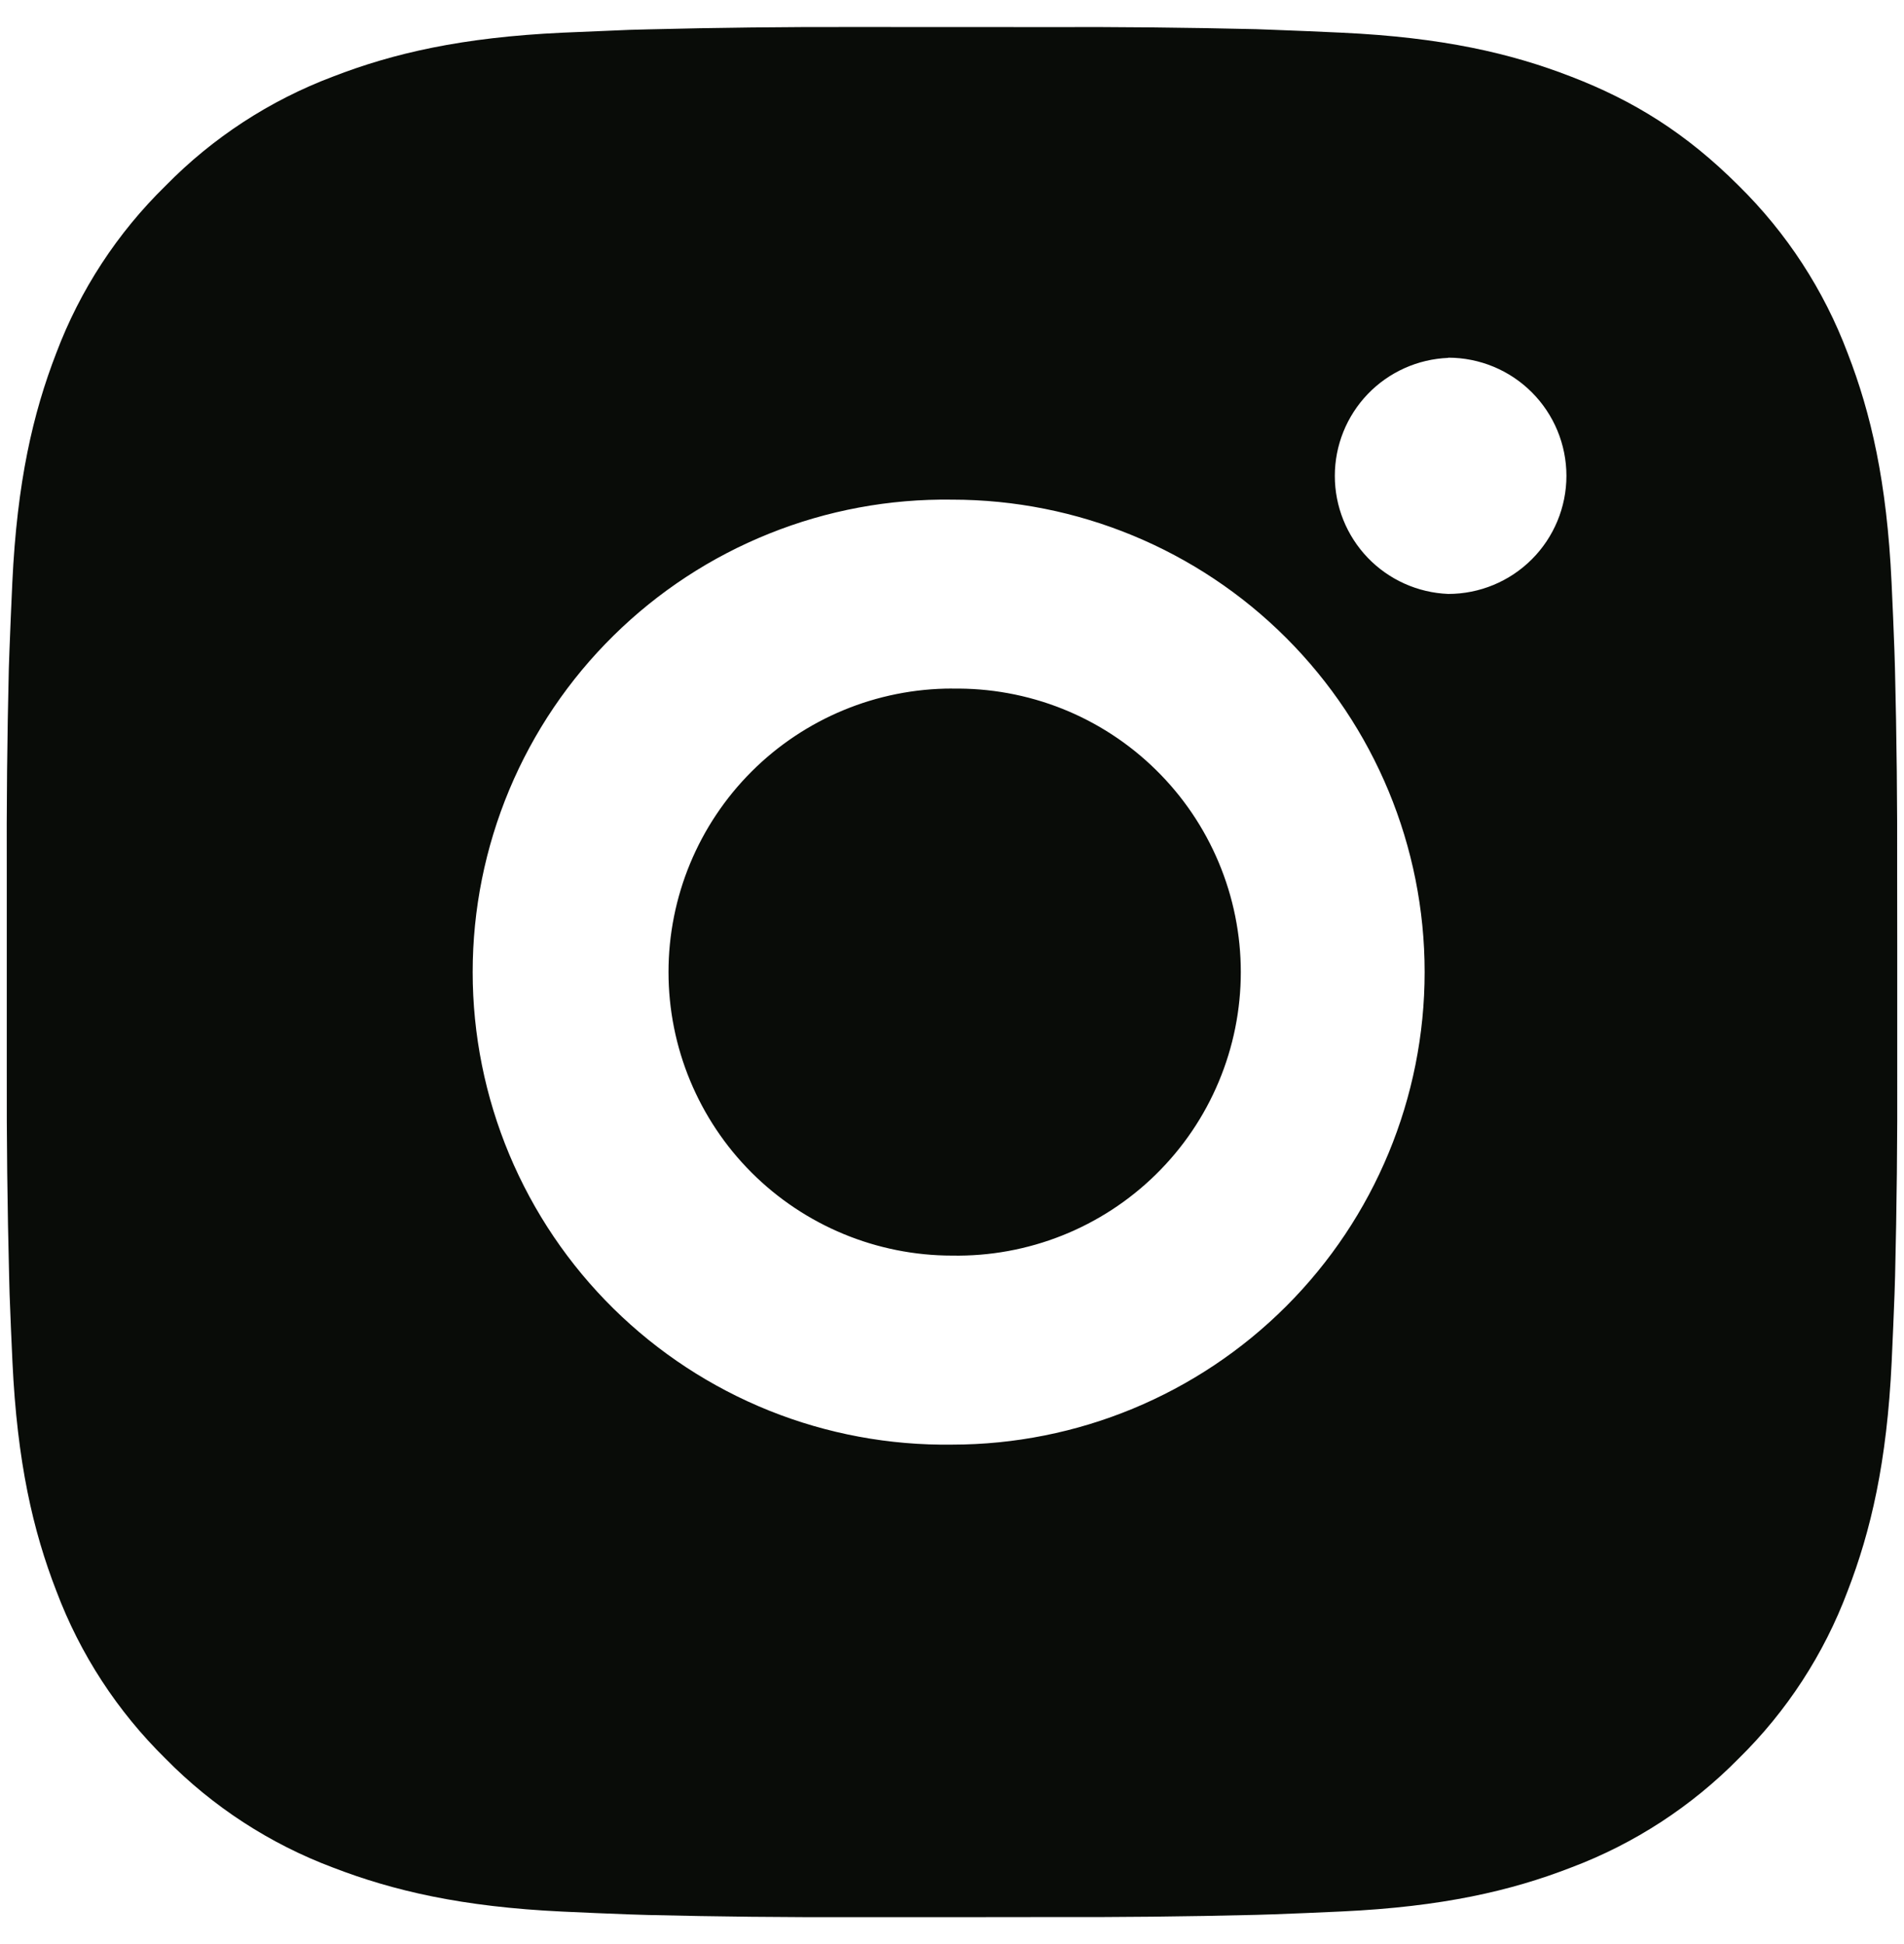 <svg width="47" height="48" viewBox="0 0 47 48" fill="none" xmlns="http://www.w3.org/2000/svg">
<path d="M25.899 0.669C27.601 0.662 29.304 0.68 31.006 0.72L31.459 0.737C31.982 0.755 32.497 0.779 33.12 0.807C35.603 0.923 37.297 1.315 38.783 1.892C40.323 2.484 41.621 3.287 42.918 4.584C44.104 5.75 45.022 7.16 45.608 8.717C46.185 10.203 46.577 11.899 46.693 14.382C46.721 15.003 46.745 15.521 46.763 16.043L46.777 16.496C46.819 18.198 46.837 19.899 46.831 21.601L46.833 23.342V26.399C46.839 28.101 46.821 29.804 46.78 31.506L46.766 31.959C46.747 32.482 46.724 32.997 46.696 33.62C46.579 36.103 46.182 37.797 45.608 39.283C45.024 40.841 44.106 42.253 42.918 43.418C41.751 44.604 40.34 45.522 38.783 46.108C37.297 46.685 35.603 47.077 33.12 47.193C32.497 47.221 31.982 47.245 31.459 47.263L31.006 47.277C29.304 47.319 27.601 47.337 25.899 47.331L24.158 47.333H21.104C19.401 47.339 17.698 47.321 15.996 47.28L15.543 47.266C14.989 47.246 14.436 47.222 13.882 47.196C11.399 47.079 9.705 46.682 8.217 46.108C6.66 45.523 5.249 44.605 4.084 43.418C2.897 42.252 1.978 40.841 1.392 39.283C0.815 37.797 0.423 36.103 0.307 33.62C0.281 33.067 0.257 32.513 0.237 31.959L0.225 31.506C0.182 29.804 0.162 28.101 0.167 26.399V21.601C0.16 19.899 0.177 18.198 0.218 16.496L0.234 16.043C0.253 15.521 0.276 15.003 0.304 14.382C0.421 11.897 0.813 10.205 1.389 8.717C1.976 7.159 2.897 5.75 4.087 4.587C5.251 3.398 6.66 2.479 8.217 1.892C9.705 1.315 11.397 0.923 13.882 0.807L15.543 0.737L15.996 0.725C17.697 0.682 19.399 0.663 21.101 0.667L25.899 0.669ZM23.5 12.336C21.954 12.314 20.419 12.599 18.985 13.176C17.55 13.752 16.245 14.608 15.144 15.694C14.043 16.779 13.169 18.072 12.572 19.498C11.976 20.925 11.668 22.455 11.668 24.001C11.668 25.547 11.976 27.078 12.572 28.504C13.169 29.93 14.043 31.224 15.144 32.309C16.245 33.394 17.55 34.25 18.985 34.827C20.419 35.403 21.954 35.688 23.5 35.667C26.594 35.667 29.562 34.438 31.75 32.25C33.938 30.062 35.167 27.094 35.167 24C35.167 20.906 33.938 17.938 31.75 15.75C29.562 13.562 26.594 12.336 23.5 12.336ZM23.5 17.002C24.43 16.985 25.354 17.154 26.218 17.497C27.082 17.841 27.869 18.354 28.532 19.006C29.196 19.657 29.723 20.434 30.083 21.292C30.443 22.149 30.629 23.07 30.629 24C30.629 24.93 30.444 25.851 30.084 26.708C29.725 27.566 29.198 28.343 28.534 28.995C27.871 29.647 27.084 30.16 26.22 30.504C25.356 30.848 24.432 31.017 23.502 31C21.646 31 19.865 30.262 18.552 28.95C17.24 27.637 16.502 25.857 16.502 24C16.502 22.143 17.24 20.363 18.552 19.05C19.865 17.738 21.646 17 23.502 17L23.5 17.002ZM35.75 8.836C34.997 8.866 34.285 9.186 33.763 9.729C33.241 10.273 32.95 10.997 32.95 11.75C32.95 12.503 33.241 13.227 33.763 13.771C34.285 14.314 34.997 14.634 35.75 14.664C36.523 14.664 37.265 14.357 37.812 13.81C38.359 13.263 38.667 12.521 38.667 11.748C38.667 10.974 38.359 10.232 37.812 9.685C37.265 9.138 36.523 8.831 35.75 8.831V8.836Z" fill="#090C08"/>
</svg>
